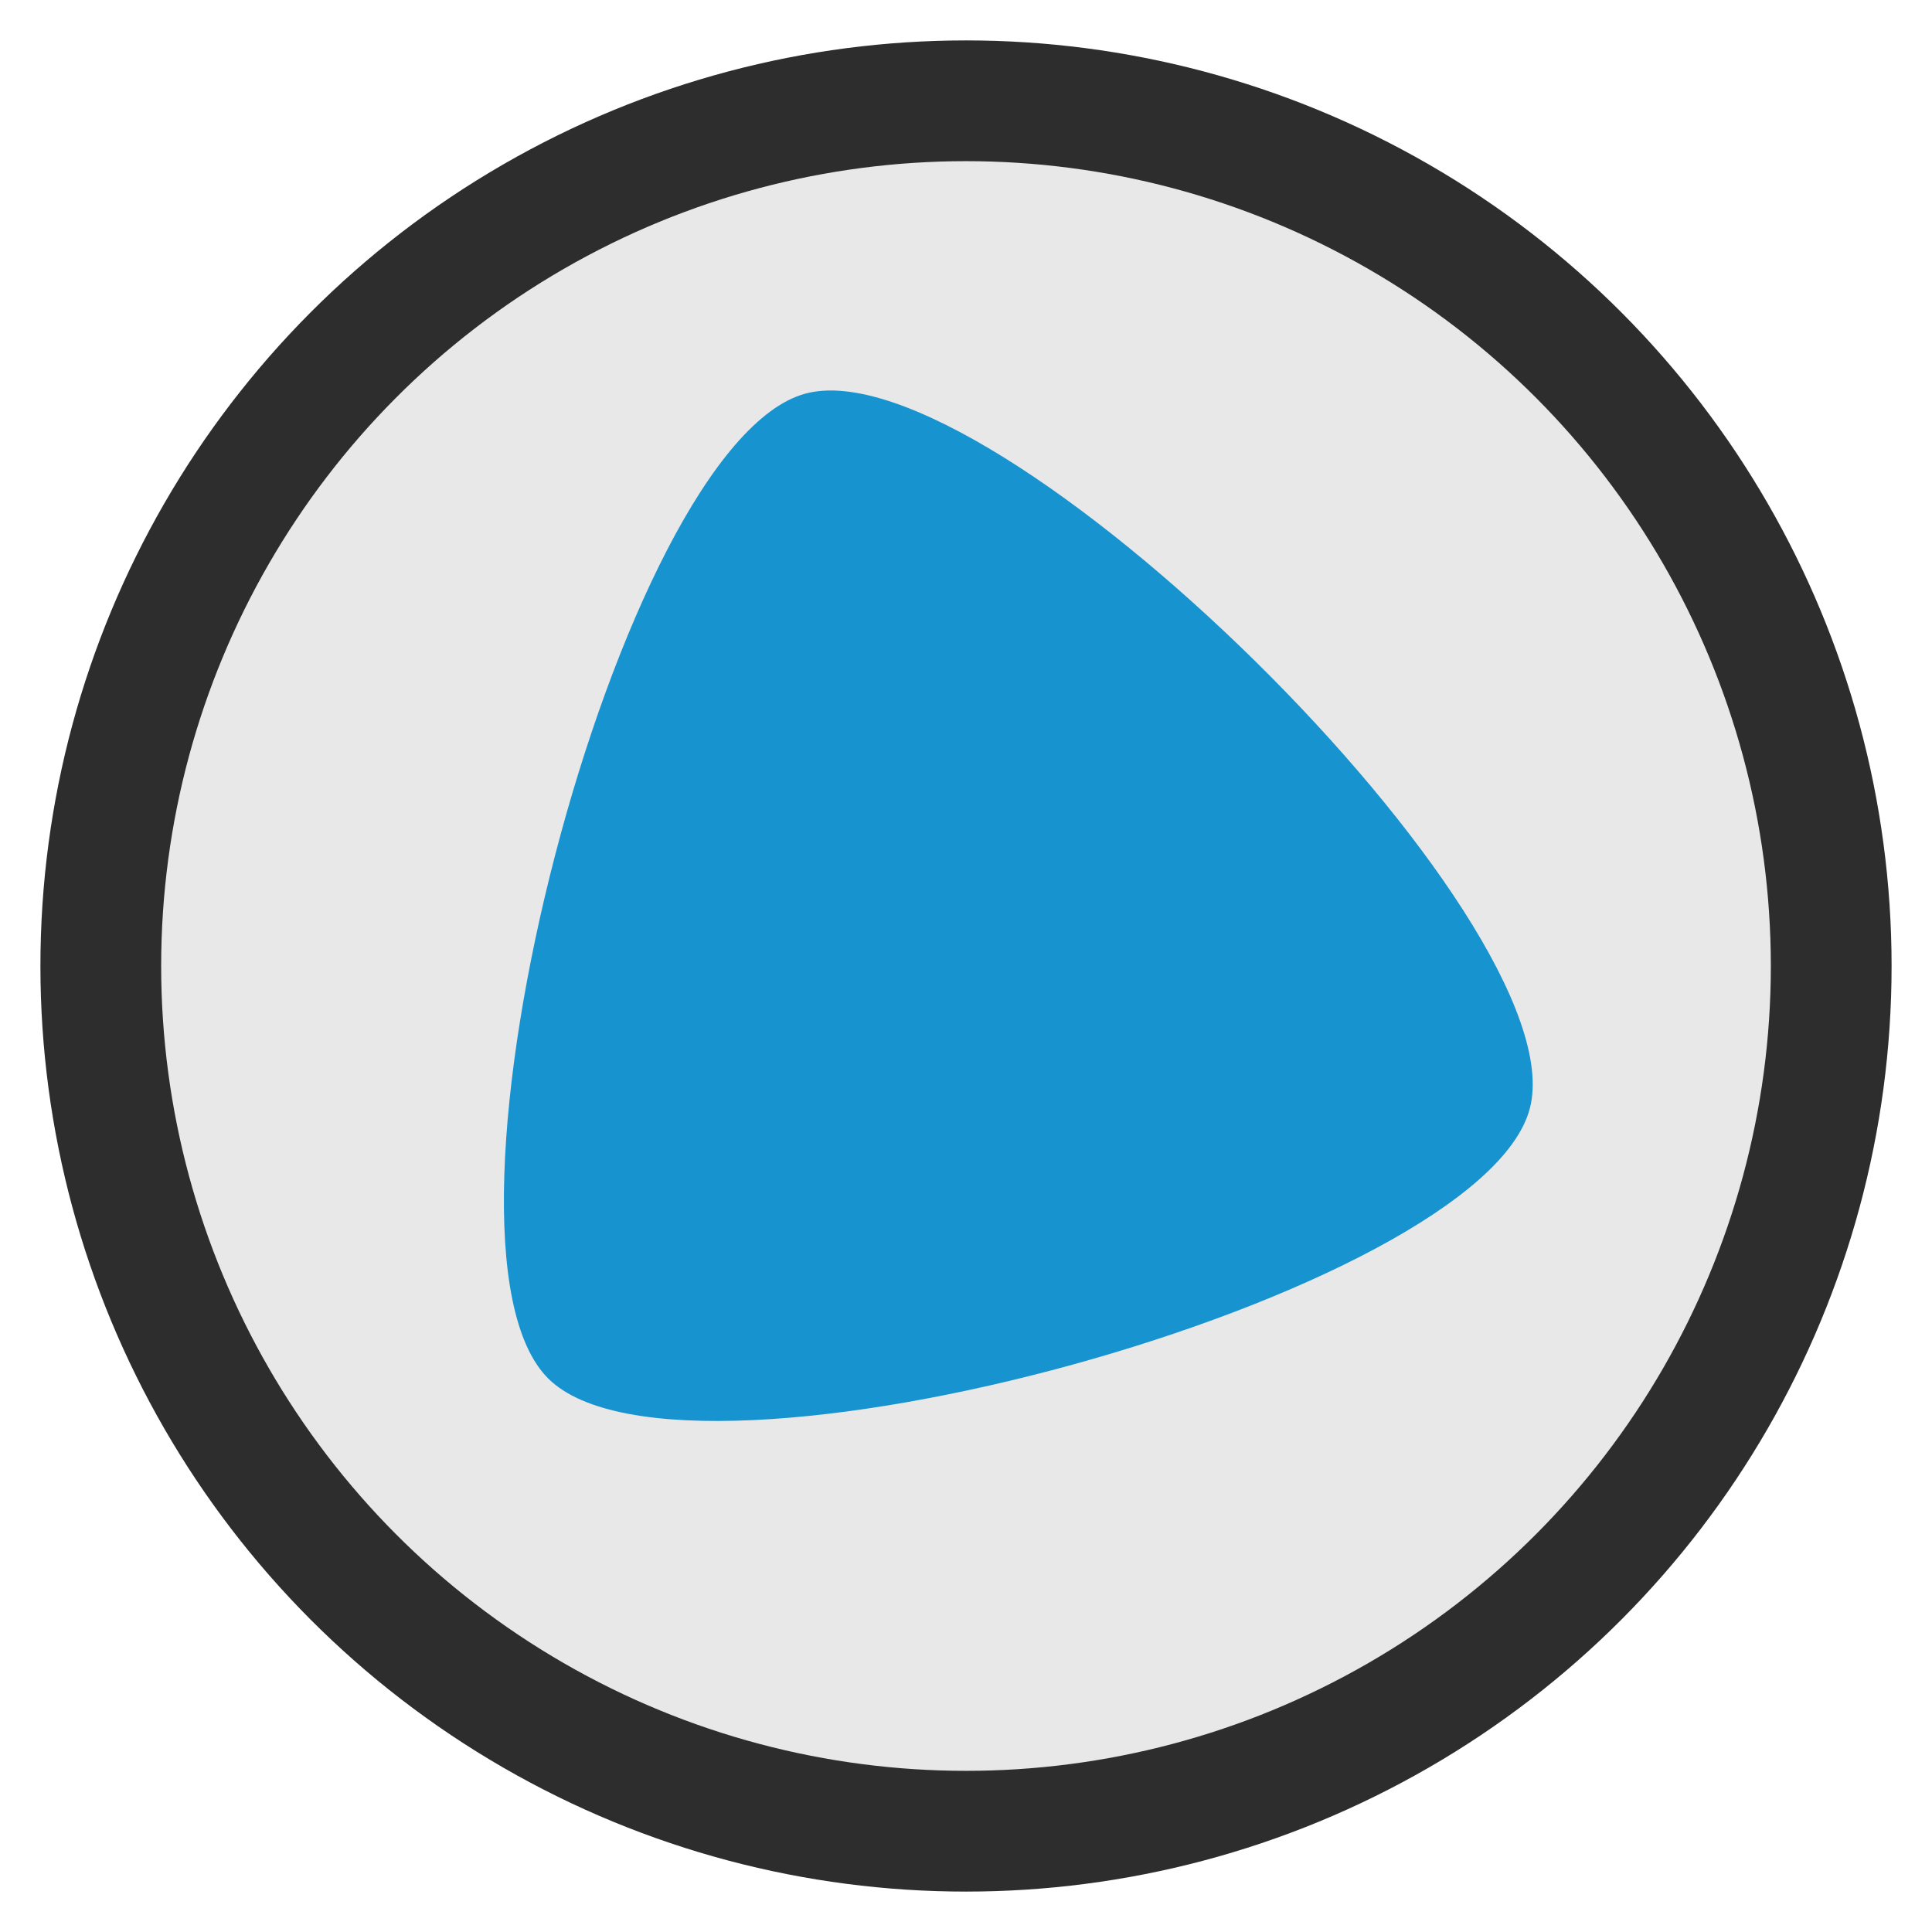 <?xml version="1.0" encoding="UTF-8" standalone="no"?>
<!-- Created with Inkscape (http://www.inkscape.org/) -->

<svg
   xmlns:osb="http://www.openswatchbook.org/uri/2009/osb"
   xmlns:dc="http://purl.org/dc/elements/1.1/"
   xmlns:cc="http://creativecommons.org/ns#"
   xmlns:rdf="http://www.w3.org/1999/02/22-rdf-syntax-ns#"
   xmlns:svg="http://www.w3.org/2000/svg"
   xmlns="http://www.w3.org/2000/svg"
   xmlns:sodipodi="http://sodipodi.sourceforge.net/DTD/sodipodi-0.dtd"
   xmlns:inkscape="http://www.inkscape.org/namespaces/inkscape"
   width="24"
   height="24"
   id="svg2"
   version="1.1"
   inkscape:version="0.91 r13725"
   sodipodi:docname="watch_11.svg"
   inkscape:export-filename="/home/uloco/Dropbox/Mouse Cursor Theme/Numix/watch/cursor/watch2/watch2_1.png"
   inkscape:export-xdpi="90"
   inkscape:export-ydpi="90">
  <defs
     id="defs4">
    <linearGradient
       id="linearGradient5179-1-3"
       osb:paint="solid"
       gradientTransform="matrix(0.215,0,0,0.215,99.566,120.554)">
      <stop
         style="stop-color:#1793d0;stop-opacity:1;"
         offset="0"
         id="stop5181-2-7" />
    </linearGradient>
    <linearGradient
       id="linearGradient5179-1"
       osb:paint="solid"
       gradientTransform="matrix(0.571,0,0,0.571,216.415,11.681)">
      <stop
         style="stop-color:#e8e8e8;stop-opacity:1;"
         offset="0"
         id="stop5181-2" />
    </linearGradient>
    <linearGradient
       id="linearGradient6646"
       osb:paint="solid"
       gradientTransform="translate(284.257,-14.142)">
      <stop
         style="stop-color:#2d2d2d;stop-opacity:1;"
         offset="0"
         id="stop6648" />
    </linearGradient>
    <linearGradient
       id="linearGradient3067"
       osb:paint="solid"
       gradientTransform="translate(284.257,-14.142)">
      <stop
         style="stop-color:#2d2d2d;stop-opacity:1;"
         offset="0"
         id="stop3069" />
    </linearGradient>
    <linearGradient
       id="linearGradient5179-1-3-4"
       osb:paint="solid"
       gradientTransform="translate(641.788,577.671)">
      <stop
         style="stop-color:#d64933;stop-opacity:1;"
         offset="0"
         id="stop5181-2-7-0" />
    </linearGradient>
    <linearGradient
       id="linearGradient3073"
       osb:paint="solid"
       gradientTransform="translate(284.257,-14.142)">
      <stop
         style="stop-color:#2d2d2d;stop-opacity:1;"
         offset="0"
         id="stop3075" />
    </linearGradient>
  </defs>
  <sodipodi:namedview
     id="base"
     pagecolor="#ffffff"
     bordercolor="#666666"
     borderopacity="1.0"
     inkscape:pageopacity="0.0"
     inkscape:pageshadow="2"
     inkscape:zoom="7.5424725"
     inkscape:cx="-30.261892"
     inkscape:cy="4.8596645"
     inkscape:document-units="px"
     inkscape:current-layer="layer7"
     showgrid="false"
     inkscape:window-width="1366"
     inkscape:window-height="704"
     inkscape:window-x="0"
     inkscape:window-y="32"
     inkscape:window-maximized="1"
     inkscape:snap-bbox="true"
     inkscape:object-nodes="false"
     inkscape:snap-smooth-nodes="true"
     showguides="true"
     inkscape:guide-bbox="true"
     inkscape:snap-center="false"
     inkscape:snap-object-midpoints="false"
     inkscape:snap-grids="true"
     inkscape:snap-global="true">
    <inkscape:grid
       type="xygrid"
       id="grid2993"
       empspacing="5"
       visible="true"
       enabled="true"
       snapvisiblegridlinesonly="true"
       dotted="false" />
    <sodipodi:guide
       orientation="1,0"
       position="12,1"
       id="guide3903" />
    <sodipodi:guide
       orientation="0,1"
       position="14.817,12.404"
       id="guide3905" />
  </sodipodi:namedview>
  <g
     inkscape:groupmode="layer"
     id="layer6"
     inkscape:label="Layer"
     style="display:inline" />
  <g
     inkscape:groupmode="layer"
     id="layer7"
     inkscape:label="Layer#1"
     style="display:inline">
    <circle
       r="6.799"
       cy="12"
       cx="12"
       style="display:inline;fill:url(#linearGradient5179-1);stroke:url(#linearGradient5179-1);stroke-width:6.427;stroke-miterlimit:4;stroke-dasharray:none"
       id="path7166" />
    <path
       inkscape:transform-center-y="-0.69238669"
       d="m 12,4.702 c 2.402,0 7.521,8.868 6.321,10.948 C 17.12,17.729 6.88,17.729 5.679,15.649 4.479,13.569 9.598,4.702 12,4.702 Z"
       inkscape:randomized="0"
       inkscape:rounded="0.19"
       inkscape:flatsided="true"
       sodipodi:arg2="-0.52359875"
       sodipodi:arg1="-1.5707963"
       sodipodi:r2="7.2983599"
       sodipodi:r1="7.2983599"
       sodipodi:cy="11.999948"
       sodipodi:cx="11.999997"
       sodipodi:sides="3"
       id="path7168"
       style="color:#000000;display:inline;overflow:visible;visibility:visible;fill:url(#linearGradient5179-1-3);fill-opacity:1;fill-rule:nonzero;stroke:none;stroke-width:1;marker:none;enable-background:accumulate"
       sodipodi:type="star"
       transform="matrix(-0.252,0.968,-0.968,-0.252,26.58,3.337)"
       inkscape:transform-center-x="-0.65220338" />
    <circle
       r="10.748"
       cy="12"
       cx="12"
       id="path7170"
       style="display:inline;fill:none;stroke:#2d2d2d;stroke-width:1.5;stroke-miterlimit:4;stroke-dasharray:none" />
    <circle
       r="2.846"
       cy="-13.581"
       cx="-10.176"
       transform="matrix(-0.99,0.142,-0.142,-0.99,0,0)"
       id="path7172"
       style="display:inline;fill:none;stroke:none" />
  </g>
  <g
     inkscape:groupmode="layer"
     id="layer8"
     inkscape:label="Layer#2"
     style="display:none">
    <g
       id="g7506"
       style="display:inline"
       transform="matrix(0.985,0.174,-0.174,0.985,2.266,-1.901)">
      <path
         sodipodi:type="arc"
         style="fill:url(#linearGradient5179-1);stroke:url(#linearGradient5179-1);stroke-width:8.508;stroke-miterlimit:4;stroke-dasharray:none;display:inline"
         id="path7508"
         sodipodi:cx="16"
         sodipodi:cy="13"
         sodipodi:rx="9"
         sodipodi:ry="9"
         d="m 25,13 a 9,9 0 0 1 -9,9 9,9 0 0 1 -9,-9 9,9 0 0 1 9,-9 9,9 0 0 1 9,9 z"
         transform="matrix(0.755,0,0,0.755,-0.087,2.18)" />
      <path
         transform="matrix(0.561,0,0,0.561,-4.842,5.263)"
         inkscape:transform-center-y="-0.98521639"
         d="m 30,-1 c 4.278,1.1e-7 13.397,15.795 11.258,19.5 -2.139,3.705 -20.378,3.705 -22.517,0 C 16.603,14.795 25.722,-1 30,-1 Z"
         inkscape:randomized="0"
         inkscape:rounded="0.19"
         inkscape:flatsided="true"
         sodipodi:arg2="-0.52359875"
         sodipodi:arg1="-1.5707963"
         sodipodi:r2="13"
         sodipodi:r1="13"
         sodipodi:cy="12"
         sodipodi:cx="30"
         sodipodi:sides="3"
         id="path7510"
         style="color:#000000;fill:url(#linearGradient5179-1-3);fill-opacity:1;fill-rule:nonzero;stroke:none;stroke-width:1;marker:none;visibility:visible;display:inline;overflow:visible;enable-background:accumulate"
         sodipodi:type="star" />
      <path
         transform="matrix(1.194,0,0,1.194,-7.108,-3.525)"
         d="m 25,13 a 9,9 0 0 1 -9,9 9,9 0 0 1 -9,-9 9,9 0 0 1 9,-9 9,9 0 0 1 9,9 z"
         sodipodi:ry="9"
         sodipodi:rx="9"
         sodipodi:cy="13"
         sodipodi:cx="16"
         id="path7512"
         style="fill:none;stroke:#2d2d2d;stroke-width:1.256;stroke-miterlimit:4;stroke-dasharray:none;display:inline"
         sodipodi:type="arc" />
      <path
         transform="matrix(-0.094,0.013,-0.013,-0.094,37.522,-0.475)"
         d="m 315,-92 a 30,30 0 0 1 -30,30 30,30 0 0 1 -30,-30 30,30 0 0 1 30,-30 30,30 0 0 1 30,30 z"
         sodipodi:ry="30"
         sodipodi:rx="30"
         sodipodi:cy="-92"
         sodipodi:cx="285"
         id="path7514"
         style="fill:none;stroke:none;display:inline"
         sodipodi:type="arc" />
    </g>
  </g>
  <g
     inkscape:groupmode="layer"
     id="layer9"
     inkscape:label="Layer#3"
     style="display:none">
    <g
       transform="matrix(0.94,0.342,-0.342,0.94,4.828,-3.381)"
       style="display:inline"
       id="g7531">
      <path
         transform="matrix(0.755,0,0,0.755,-0.087,2.18)"
         d="m 25,13 a 9,9 0 0 1 -9,9 9,9 0 0 1 -9,-9 9,9 0 0 1 9,-9 9,9 0 0 1 9,9 z"
         sodipodi:ry="9"
         sodipodi:rx="9"
         sodipodi:cy="13"
         sodipodi:cx="16"
         id="path7533"
         style="fill:url(#linearGradient5179-1);stroke:url(#linearGradient5179-1);stroke-width:8.508;stroke-miterlimit:4;stroke-dasharray:none;display:inline"
         sodipodi:type="arc" />
      <path
         sodipodi:type="star"
         style="color:#000000;fill:url(#linearGradient5179-1-3);fill-opacity:1;fill-rule:nonzero;stroke:none;stroke-width:1;marker:none;visibility:visible;display:inline;overflow:visible;enable-background:accumulate"
         id="path7535"
         sodipodi:sides="3"
         sodipodi:cx="30"
         sodipodi:cy="12"
         sodipodi:r1="13"
         sodipodi:r2="13"
         sodipodi:arg1="-1.5707963"
         sodipodi:arg2="-0.52359875"
         inkscape:flatsided="true"
         inkscape:rounded="0.19"
         inkscape:randomized="0"
         d="m 30,-1 c 4.278,1.1e-7 13.397,15.795 11.258,19.5 -2.139,3.705 -20.378,3.705 -22.517,0 C 16.603,14.795 25.722,-1 30,-1 Z"
         inkscape:transform-center-y="-0.98521639"
         transform="matrix(0.561,0,0,0.561,-4.842,5.263)" />
      <path
         sodipodi:type="arc"
         style="fill:none;stroke:#2d2d2d;stroke-width:1.256;stroke-miterlimit:4;stroke-dasharray:none;display:inline"
         id="path7537"
         sodipodi:cx="16"
         sodipodi:cy="13"
         sodipodi:rx="9"
         sodipodi:ry="9"
         d="m 25,13 a 9,9 0 0 1 -9,9 9,9 0 0 1 -9,-9 9,9 0 0 1 9,-9 9,9 0 0 1 9,9 z"
         transform="matrix(1.194,0,0,1.194,-7.108,-3.525)" />
      <path
         sodipodi:type="arc"
         style="fill:none;stroke:none;display:inline"
         id="path7539"
         sodipodi:cx="285"
         sodipodi:cy="-92"
         sodipodi:rx="30"
         sodipodi:ry="30"
         d="m 315,-92 a 30,30 0 0 1 -30,30 30,30 0 0 1 -30,-30 30,30 0 0 1 30,-30 30,30 0 0 1 30,30 z"
         transform="matrix(-0.094,0.013,-0.013,-0.094,37.522,-0.475)" />
    </g>
  </g>
  <g
     inkscape:groupmode="layer"
     id="layer10"
     inkscape:label="Layer#4"
     style="display:none">
    <g
       id="g7546"
       style="display:inline"
       transform="matrix(0.866,0.5,-0.5,0.866,7.608,-4.392)">
      <path
         sodipodi:type="arc"
         style="fill:url(#linearGradient5179-1);stroke:url(#linearGradient5179-1);stroke-width:8.508;stroke-miterlimit:4;stroke-dasharray:none;display:inline"
         id="path7548"
         sodipodi:cx="16"
         sodipodi:cy="13"
         sodipodi:rx="9"
         sodipodi:ry="9"
         d="m 25,13 a 9,9 0 0 1 -9,9 9,9 0 0 1 -9,-9 9,9 0 0 1 9,-9 9,9 0 0 1 9,9 z"
         transform="matrix(0.755,0,0,0.755,-0.087,2.18)" />
      <path
         transform="matrix(0.561,0,0,0.561,-4.842,5.263)"
         inkscape:transform-center-y="-0.98521639"
         d="m 30,-1 c 4.278,1.1e-7 13.397,15.795 11.258,19.5 -2.139,3.705 -20.378,3.705 -22.517,0 C 16.603,14.795 25.722,-1 30,-1 Z"
         inkscape:randomized="0"
         inkscape:rounded="0.19"
         inkscape:flatsided="true"
         sodipodi:arg2="-0.52359875"
         sodipodi:arg1="-1.5707963"
         sodipodi:r2="13"
         sodipodi:r1="13"
         sodipodi:cy="12"
         sodipodi:cx="30"
         sodipodi:sides="3"
         id="path7550"
         style="color:#000000;fill:url(#linearGradient5179-1-3);fill-opacity:1;fill-rule:nonzero;stroke:none;stroke-width:1;marker:none;visibility:visible;display:inline;overflow:visible;enable-background:accumulate"
         sodipodi:type="star" />
      <path
         transform="matrix(1.194,0,0,1.194,-7.108,-3.525)"
         d="m 25,13 a 9,9 0 0 1 -9,9 9,9 0 0 1 -9,-9 9,9 0 0 1 9,-9 9,9 0 0 1 9,9 z"
         sodipodi:ry="9"
         sodipodi:rx="9"
         sodipodi:cy="13"
         sodipodi:cx="16"
         id="path7552"
         style="fill:none;stroke:#2d2d2d;stroke-width:1.256;stroke-miterlimit:4;stroke-dasharray:none;display:inline"
         sodipodi:type="arc" />
      <path
         transform="matrix(-0.094,0.013,-0.013,-0.094,37.522,-0.475)"
         d="m 315,-92 a 30,30 0 0 1 -30,30 30,30 0 0 1 -30,-30 30,30 0 0 1 30,-30 30,30 0 0 1 30,30 z"
         sodipodi:ry="30"
         sodipodi:rx="30"
         sodipodi:cy="-92"
         sodipodi:cx="285"
         id="path7554"
         style="fill:none;stroke:none;display:inline"
         sodipodi:type="arc" />
    </g>
  </g>
  <g
     inkscape:groupmode="layer"
     id="layer11"
     inkscape:label="Layer#5"
     style="display:none">
    <g
       transform="matrix(0.766,0.643,-0.643,0.766,10.521,-4.906)"
       style="display:inline"
       id="g7561">
      <path
         transform="matrix(0.755,0,0,0.755,-0.087,2.18)"
         d="m 25,13 a 9,9 0 0 1 -9,9 9,9 0 0 1 -9,-9 9,9 0 0 1 9,-9 9,9 0 0 1 9,9 z"
         sodipodi:ry="9"
         sodipodi:rx="9"
         sodipodi:cy="13"
         sodipodi:cx="16"
         id="path7563"
         style="fill:url(#linearGradient5179-1);stroke:url(#linearGradient5179-1);stroke-width:8.508;stroke-miterlimit:4;stroke-dasharray:none;display:inline"
         sodipodi:type="arc" />
      <path
         sodipodi:type="star"
         style="color:#000000;fill:url(#linearGradient5179-1-3);fill-opacity:1;fill-rule:nonzero;stroke:none;stroke-width:1;marker:none;visibility:visible;display:inline;overflow:visible;enable-background:accumulate"
         id="path7565"
         sodipodi:sides="3"
         sodipodi:cx="30"
         sodipodi:cy="12"
         sodipodi:r1="13"
         sodipodi:r2="13"
         sodipodi:arg1="-1.5707963"
         sodipodi:arg2="-0.52359875"
         inkscape:flatsided="true"
         inkscape:rounded="0.19"
         inkscape:randomized="0"
         d="m 30,-1 c 4.278,1.1e-7 13.397,15.795 11.258,19.5 -2.139,3.705 -20.378,3.705 -22.517,0 C 16.603,14.795 25.722,-1 30,-1 Z"
         inkscape:transform-center-y="-0.98521639"
         transform="matrix(0.561,0,0,0.561,-4.842,5.263)" />
      <path
         sodipodi:type="arc"
         style="fill:none;stroke:#2d2d2d;stroke-width:1.256;stroke-miterlimit:4;stroke-dasharray:none;display:inline"
         id="path7567"
         sodipodi:cx="16"
         sodipodi:cy="13"
         sodipodi:rx="9"
         sodipodi:ry="9"
         d="m 25,13 a 9,9 0 0 1 -9,9 9,9 0 0 1 -9,-9 9,9 0 0 1 9,-9 9,9 0 0 1 9,9 z"
         transform="matrix(1.194,0,0,1.194,-7.108,-3.525)" />
      <path
         sodipodi:type="arc"
         style="fill:none;stroke:none;display:inline"
         id="path7569"
         sodipodi:cx="285"
         sodipodi:cy="-92"
         sodipodi:rx="30"
         sodipodi:ry="30"
         d="m 315,-92 a 30,30 0 0 1 -30,30 30,30 0 0 1 -30,-30 30,30 0 0 1 30,-30 30,30 0 0 1 30,30 z"
         transform="matrix(-0.094,0.013,-0.013,-0.094,37.522,-0.475)" />
    </g>
  </g>
  <g
     inkscape:groupmode="layer"
     id="layer12"
     inkscape:label="Layer#6"
     style="display:none">
    <g
       id="g7576"
       style="display:inline"
       transform="matrix(0.643,0.766,-0.766,0.643,13.479,-4.906)">
      <path
         sodipodi:type="arc"
         style="fill:url(#linearGradient5179-1);stroke:url(#linearGradient5179-1);stroke-width:8.508;stroke-miterlimit:4;stroke-dasharray:none;display:inline"
         id="path7578"
         sodipodi:cx="16"
         sodipodi:cy="13"
         sodipodi:rx="9"
         sodipodi:ry="9"
         d="m 25,13 a 9,9 0 0 1 -9,9 9,9 0 0 1 -9,-9 9,9 0 0 1 9,-9 9,9 0 0 1 9,9 z"
         transform="matrix(0.755,0,0,0.755,-0.087,2.18)" />
      <path
         transform="matrix(0.561,0,0,0.561,-4.842,5.263)"
         inkscape:transform-center-y="-0.98521639"
         d="m 30,-1 c 4.278,1.1e-7 13.397,15.795 11.258,19.5 -2.139,3.705 -20.378,3.705 -22.517,0 C 16.603,14.795 25.722,-1 30,-1 Z"
         inkscape:randomized="0"
         inkscape:rounded="0.19"
         inkscape:flatsided="true"
         sodipodi:arg2="-0.52359875"
         sodipodi:arg1="-1.5707963"
         sodipodi:r2="13"
         sodipodi:r1="13"
         sodipodi:cy="12"
         sodipodi:cx="30"
         sodipodi:sides="3"
         id="path7580"
         style="color:#000000;fill:url(#linearGradient5179-1-3);fill-opacity:1;fill-rule:nonzero;stroke:none;stroke-width:1;marker:none;visibility:visible;display:inline;overflow:visible;enable-background:accumulate"
         sodipodi:type="star" />
      <path
         transform="matrix(1.194,0,0,1.194,-7.108,-3.525)"
         d="m 25,13 a 9,9 0 0 1 -9,9 9,9 0 0 1 -9,-9 9,9 0 0 1 9,-9 9,9 0 0 1 9,9 z"
         sodipodi:ry="9"
         sodipodi:rx="9"
         sodipodi:cy="13"
         sodipodi:cx="16"
         id="path7582"
         style="fill:none;stroke:#2d2d2d;stroke-width:1.256;stroke-miterlimit:4;stroke-dasharray:none;display:inline"
         sodipodi:type="arc" />
      <path
         transform="matrix(-0.094,0.013,-0.013,-0.094,37.522,-0.475)"
         d="m 315,-92 a 30,30 0 0 1 -30,30 30,30 0 0 1 -30,-30 30,30 0 0 1 30,-30 30,30 0 0 1 30,30 z"
         sodipodi:ry="30"
         sodipodi:rx="30"
         sodipodi:cy="-92"
         sodipodi:cx="285"
         id="path7584"
         style="fill:none;stroke:none;display:inline"
         sodipodi:type="arc" />
    </g>
  </g>
  <g
     inkscape:groupmode="layer"
     id="layer13"
     inkscape:label="Layer#7"
     style="display:none">
    <g
       transform="matrix(0.5,0.866,-0.866,0.5,16.392,-4.392)"
       style="display:inline"
       id="g7591">
      <path
         transform="matrix(0.755,0,0,0.755,-0.087,2.18)"
         d="m 25,13 a 9,9 0 0 1 -9,9 9,9 0 0 1 -9,-9 9,9 0 0 1 9,-9 9,9 0 0 1 9,9 z"
         sodipodi:ry="9"
         sodipodi:rx="9"
         sodipodi:cy="13"
         sodipodi:cx="16"
         id="path7593"
         style="fill:url(#linearGradient5179-1);stroke:url(#linearGradient5179-1);stroke-width:8.508;stroke-miterlimit:4;stroke-dasharray:none;display:inline"
         sodipodi:type="arc" />
      <path
         sodipodi:type="star"
         style="color:#000000;fill:url(#linearGradient5179-1-3);fill-opacity:1;fill-rule:nonzero;stroke:none;stroke-width:1;marker:none;visibility:visible;display:inline;overflow:visible;enable-background:accumulate"
         id="path7595"
         sodipodi:sides="3"
         sodipodi:cx="30"
         sodipodi:cy="12"
         sodipodi:r1="13"
         sodipodi:r2="13"
         sodipodi:arg1="-1.5707963"
         sodipodi:arg2="-0.52359875"
         inkscape:flatsided="true"
         inkscape:rounded="0.19"
         inkscape:randomized="0"
         d="m 30,-1 c 4.278,1.1e-7 13.397,15.795 11.258,19.5 -2.139,3.705 -20.378,3.705 -22.517,0 C 16.603,14.795 25.722,-1 30,-1 Z"
         inkscape:transform-center-y="-0.98521639"
         transform="matrix(0.561,0,0,0.561,-4.842,5.263)" />
      <path
         sodipodi:type="arc"
         style="fill:none;stroke:#2d2d2d;stroke-width:1.256;stroke-miterlimit:4;stroke-dasharray:none;display:inline"
         id="path7597"
         sodipodi:cx="16"
         sodipodi:cy="13"
         sodipodi:rx="9"
         sodipodi:ry="9"
         d="m 25,13 a 9,9 0 0 1 -9,9 9,9 0 0 1 -9,-9 9,9 0 0 1 9,-9 9,9 0 0 1 9,9 z"
         transform="matrix(1.194,0,0,1.194,-7.108,-3.525)" />
      <path
         sodipodi:type="arc"
         style="fill:none;stroke:none;display:inline"
         id="path7599"
         sodipodi:cx="285"
         sodipodi:cy="-92"
         sodipodi:rx="30"
         sodipodi:ry="30"
         d="m 315,-92 a 30,30 0 0 1 -30,30 30,30 0 0 1 -30,-30 30,30 0 0 1 30,-30 30,30 0 0 1 30,30 z"
         transform="matrix(-0.094,0.013,-0.013,-0.094,37.522,-0.475)" />
    </g>
  </g>
  <g
     inkscape:groupmode="layer"
     id="layer14"
     inkscape:label="Layer#8"
     style="display:none">
    <g
       id="g7606"
       style="display:inline"
       transform="matrix(0.342,0.94,-0.94,0.342,19.172,-3.381)">
      <path
         sodipodi:type="arc"
         style="fill:url(#linearGradient5179-1);stroke:url(#linearGradient5179-1);stroke-width:8.508;stroke-miterlimit:4;stroke-dasharray:none;display:inline"
         id="path7608"
         sodipodi:cx="16"
         sodipodi:cy="13"
         sodipodi:rx="9"
         sodipodi:ry="9"
         d="m 25,13 a 9,9 0 0 1 -9,9 9,9 0 0 1 -9,-9 9,9 0 0 1 9,-9 9,9 0 0 1 9,9 z"
         transform="matrix(0.755,0,0,0.755,-0.087,2.18)" />
      <path
         transform="matrix(0.561,0,0,0.561,-4.842,5.263)"
         inkscape:transform-center-y="-0.98521639"
         d="m 30,-1 c 4.278,1.1e-7 13.397,15.795 11.258,19.5 -2.139,3.705 -20.378,3.705 -22.517,0 C 16.603,14.795 25.722,-1 30,-1 Z"
         inkscape:randomized="0"
         inkscape:rounded="0.19"
         inkscape:flatsided="true"
         sodipodi:arg2="-0.52359875"
         sodipodi:arg1="-1.5707963"
         sodipodi:r2="13"
         sodipodi:r1="13"
         sodipodi:cy="12"
         sodipodi:cx="30"
         sodipodi:sides="3"
         id="path7610"
         style="color:#000000;fill:url(#linearGradient5179-1-3);fill-opacity:1;fill-rule:nonzero;stroke:none;stroke-width:1;marker:none;visibility:visible;display:inline;overflow:visible;enable-background:accumulate"
         sodipodi:type="star" />
      <path
         transform="matrix(1.194,0,0,1.194,-7.108,-3.525)"
         d="m 25,13 a 9,9 0 0 1 -9,9 9,9 0 0 1 -9,-9 9,9 0 0 1 9,-9 9,9 0 0 1 9,9 z"
         sodipodi:ry="9"
         sodipodi:rx="9"
         sodipodi:cy="13"
         sodipodi:cx="16"
         id="path7612"
         style="fill:none;stroke:#2d2d2d;stroke-width:1.256;stroke-miterlimit:4;stroke-dasharray:none;display:inline"
         sodipodi:type="arc" />
      <path
         transform="matrix(-0.094,0.013,-0.013,-0.094,37.522,-0.475)"
         d="m 315,-92 a 30,30 0 0 1 -30,30 30,30 0 0 1 -30,-30 30,30 0 0 1 30,-30 30,30 0 0 1 30,30 z"
         sodipodi:ry="30"
         sodipodi:rx="30"
         sodipodi:cy="-92"
         sodipodi:cx="285"
         id="path7614"
         style="fill:none;stroke:none;display:inline"
         sodipodi:type="arc" />
    </g>
  </g>
  <g
     inkscape:groupmode="layer"
     id="layer15"
     inkscape:label="Layer#9"
     style="display:none">
    <g
       transform="matrix(0.174,0.985,-0.985,0.174,21.734,-1.901)"
       style="display:inline"
       id="g7621">
      <path
         transform="matrix(0.755,0,0,0.755,-0.087,2.18)"
         d="m 25,13 a 9,9 0 0 1 -9,9 9,9 0 0 1 -9,-9 9,9 0 0 1 9,-9 9,9 0 0 1 9,9 z"
         sodipodi:ry="9"
         sodipodi:rx="9"
         sodipodi:cy="13"
         sodipodi:cx="16"
         id="path7623"
         style="fill:url(#linearGradient5179-1);stroke:url(#linearGradient5179-1);stroke-width:8.508;stroke-miterlimit:4;stroke-dasharray:none;display:inline"
         sodipodi:type="arc" />
      <path
         sodipodi:type="star"
         style="color:#000000;fill:url(#linearGradient5179-1-3);fill-opacity:1;fill-rule:nonzero;stroke:none;stroke-width:1;marker:none;visibility:visible;display:inline;overflow:visible;enable-background:accumulate"
         id="path7625"
         sodipodi:sides="3"
         sodipodi:cx="30"
         sodipodi:cy="12"
         sodipodi:r1="13"
         sodipodi:r2="13"
         sodipodi:arg1="-1.5707963"
         sodipodi:arg2="-0.52359875"
         inkscape:flatsided="true"
         inkscape:rounded="0.19"
         inkscape:randomized="0"
         d="m 30,-1 c 4.278,1.1e-7 13.397,15.795 11.258,19.5 -2.139,3.705 -20.378,3.705 -22.517,0 C 16.603,14.795 25.722,-1 30,-1 Z"
         inkscape:transform-center-y="-0.98521639"
         transform="matrix(0.561,0,0,0.561,-4.842,5.263)" />
      <path
         sodipodi:type="arc"
         style="fill:none;stroke:#2d2d2d;stroke-width:1.256;stroke-miterlimit:4;stroke-dasharray:none;display:inline"
         id="path7627"
         sodipodi:cx="16"
         sodipodi:cy="13"
         sodipodi:rx="9"
         sodipodi:ry="9"
         d="m 25,13 a 9,9 0 0 1 -9,9 9,9 0 0 1 -9,-9 9,9 0 0 1 9,-9 9,9 0 0 1 9,9 z"
         transform="matrix(1.194,0,0,1.194,-7.108,-3.525)" />
      <path
         sodipodi:type="arc"
         style="fill:none;stroke:none;display:inline"
         id="path7629"
         sodipodi:cx="285"
         sodipodi:cy="-92"
         sodipodi:rx="30"
         sodipodi:ry="30"
         d="m 315,-92 a 30,30 0 0 1 -30,30 30,30 0 0 1 -30,-30 30,30 0 0 1 30,-30 30,30 0 0 1 30,30 z"
         transform="matrix(-0.094,0.013,-0.013,-0.094,37.522,-0.475)" />
    </g>
  </g>
  <g
     inkscape:groupmode="layer"
     id="layer16"
     inkscape:label="Layer#10"
     style="display:none">
    <g
       id="g7636"
       style="display:inline"
       transform="matrix(-1.8611947e-8,1,-1,-1.8611947e-8,24,4.7934548e-6)">
      <path
         sodipodi:type="arc"
         style="fill:url(#linearGradient5179-1);stroke:url(#linearGradient5179-1);stroke-width:8.508;stroke-miterlimit:4;stroke-dasharray:none;display:inline"
         id="path7638"
         sodipodi:cx="16"
         sodipodi:cy="13"
         sodipodi:rx="9"
         sodipodi:ry="9"
         d="m 25,13 a 9,9 0 0 1 -9,9 9,9 0 0 1 -9,-9 9,9 0 0 1 9,-9 9,9 0 0 1 9,9 z"
         transform="matrix(0.755,0,0,0.755,-0.087,2.18)" />
      <path
         transform="matrix(0.561,0,0,0.561,-4.842,5.263)"
         inkscape:transform-center-y="-0.98521639"
         d="m 30,-1 c 4.278,1.1e-7 13.397,15.795 11.258,19.5 -2.139,3.705 -20.378,3.705 -22.517,0 C 16.603,14.795 25.722,-1 30,-1 Z"
         inkscape:randomized="0"
         inkscape:rounded="0.19"
         inkscape:flatsided="true"
         sodipodi:arg2="-0.52359875"
         sodipodi:arg1="-1.5707963"
         sodipodi:r2="13"
         sodipodi:r1="13"
         sodipodi:cy="12"
         sodipodi:cx="30"
         sodipodi:sides="3"
         id="path7640"
         style="color:#000000;fill:url(#linearGradient5179-1-3);fill-opacity:1;fill-rule:nonzero;stroke:none;stroke-width:1;marker:none;visibility:visible;display:inline;overflow:visible;enable-background:accumulate"
         sodipodi:type="star" />
      <path
         transform="matrix(1.194,0,0,1.194,-7.108,-3.525)"
         d="m 25,13 a 9,9 0 0 1 -9,9 9,9 0 0 1 -9,-9 9,9 0 0 1 9,-9 9,9 0 0 1 9,9 z"
         sodipodi:ry="9"
         sodipodi:rx="9"
         sodipodi:cy="13"
         sodipodi:cx="16"
         id="path7642"
         style="fill:none;stroke:#2d2d2d;stroke-width:1.256;stroke-miterlimit:4;stroke-dasharray:none;display:inline"
         sodipodi:type="arc" />
      <path
         transform="matrix(-0.094,0.013,-0.013,-0.094,37.522,-0.475)"
         d="m 315,-92 a 30,30 0 0 1 -30,30 30,30 0 0 1 -30,-30 30,30 0 0 1 30,-30 30,30 0 0 1 30,30 z"
         sodipodi:ry="30"
         sodipodi:rx="30"
         sodipodi:cy="-92"
         sodipodi:cx="285"
         id="path7644"
         style="fill:none;stroke:none;display:inline"
         sodipodi:type="arc" />
    </g>
  </g>
  <g
     inkscape:groupmode="layer"
     id="layer17"
     inkscape:label="Layer#11"
     style="display:none">
    <g
       transform="matrix(-0.174,0.985,-0.985,-0.174,25.901,2.266)"
       style="display:inline"
       id="g7651">
      <path
         transform="matrix(0.755,0,0,0.755,-0.087,2.18)"
         d="m 25,13 a 9,9 0 0 1 -9,9 9,9 0 0 1 -9,-9 9,9 0 0 1 9,-9 9,9 0 0 1 9,9 z"
         sodipodi:ry="9"
         sodipodi:rx="9"
         sodipodi:cy="13"
         sodipodi:cx="16"
         id="path7653"
         style="fill:url(#linearGradient5179-1);stroke:url(#linearGradient5179-1);stroke-width:8.508;stroke-miterlimit:4;stroke-dasharray:none;display:inline"
         sodipodi:type="arc" />
      <path
         sodipodi:type="star"
         style="color:#000000;fill:url(#linearGradient5179-1-3);fill-opacity:1;fill-rule:nonzero;stroke:none;stroke-width:1;marker:none;visibility:visible;display:inline;overflow:visible;enable-background:accumulate"
         id="path7655"
         sodipodi:sides="3"
         sodipodi:cx="30"
         sodipodi:cy="12"
         sodipodi:r1="13"
         sodipodi:r2="13"
         sodipodi:arg1="-1.5707963"
         sodipodi:arg2="-0.52359875"
         inkscape:flatsided="true"
         inkscape:rounded="0.19"
         inkscape:randomized="0"
         d="m 30,-1 c 4.278,1.1e-7 13.397,15.795 11.258,19.5 -2.139,3.705 -20.378,3.705 -22.517,0 C 16.603,14.795 25.722,-1 30,-1 Z"
         inkscape:transform-center-y="-0.98521639"
         transform="matrix(0.561,0,0,0.561,-4.842,5.263)" />
      <path
         sodipodi:type="arc"
         style="fill:none;stroke:#2d2d2d;stroke-width:1.256;stroke-miterlimit:4;stroke-dasharray:none;display:inline"
         id="path7657"
         sodipodi:cx="16"
         sodipodi:cy="13"
         sodipodi:rx="9"
         sodipodi:ry="9"
         d="m 25,13 a 9,9 0 0 1 -9,9 9,9 0 0 1 -9,-9 9,9 0 0 1 9,-9 9,9 0 0 1 9,9 z"
         transform="matrix(1.194,0,0,1.194,-7.108,-3.525)" />
      <path
         sodipodi:type="arc"
         style="fill:none;stroke:none;display:inline"
         id="path7659"
         sodipodi:cx="285"
         sodipodi:cy="-92"
         sodipodi:rx="30"
         sodipodi:ry="30"
         d="m 315,-92 a 30,30 0 0 1 -30,30 30,30 0 0 1 -30,-30 30,30 0 0 1 30,-30 30,30 0 0 1 30,30 z"
         transform="matrix(-0.094,0.013,-0.013,-0.094,37.522,-0.475)" />
    </g>
  </g>
  <g
     inkscape:groupmode="layer"
     id="layer18"
     inkscape:label="Layer#12"
     style="display:none">
    <g
       id="g7667"
       style="display:inline"
       transform="matrix(-0.342,0.94,-0.94,-0.342,27.381,4.828)">
      <path
         sodipodi:type="arc"
         style="fill:url(#linearGradient5179-1);stroke:url(#linearGradient5179-1);stroke-width:8.508;stroke-miterlimit:4;stroke-dasharray:none;display:inline"
         id="path7669"
         sodipodi:cx="16"
         sodipodi:cy="13"
         sodipodi:rx="9"
         sodipodi:ry="9"
         d="m 25,13 a 9,9 0 0 1 -9,9 9,9 0 0 1 -9,-9 9,9 0 0 1 9,-9 9,9 0 0 1 9,9 z"
         transform="matrix(0.755,0,0,0.755,-0.087,2.18)" />
      <path
         transform="matrix(0.561,0,0,0.561,-4.842,5.263)"
         inkscape:transform-center-y="-0.98521639"
         d="m 30,-1 c 4.278,1.1e-7 13.397,15.795 11.258,19.5 -2.139,3.705 -20.378,3.705 -22.517,0 C 16.603,14.795 25.722,-1 30,-1 Z"
         inkscape:randomized="0"
         inkscape:rounded="0.19"
         inkscape:flatsided="true"
         sodipodi:arg2="-0.52359875"
         sodipodi:arg1="-1.5707963"
         sodipodi:r2="13"
         sodipodi:r1="13"
         sodipodi:cy="12"
         sodipodi:cx="30"
         sodipodi:sides="3"
         id="path7671"
         style="color:#000000;fill:url(#linearGradient5179-1-3);fill-opacity:1;fill-rule:nonzero;stroke:none;stroke-width:1;marker:none;visibility:visible;display:inline;overflow:visible;enable-background:accumulate"
         sodipodi:type="star" />
      <path
         transform="matrix(1.194,0,0,1.194,-7.108,-3.525)"
         d="m 25,13 a 9,9 0 0 1 -9,9 9,9 0 0 1 -9,-9 9,9 0 0 1 9,-9 9,9 0 0 1 9,9 z"
         sodipodi:ry="9"
         sodipodi:rx="9"
         sodipodi:cy="13"
         sodipodi:cx="16"
         id="path7673"
         style="fill:none;stroke:#2d2d2d;stroke-width:1.256;stroke-miterlimit:4;stroke-dasharray:none;display:inline"
         sodipodi:type="arc" />
      <path
         transform="matrix(-0.094,0.013,-0.013,-0.094,37.522,-0.475)"
         d="m 315,-92 a 30,30 0 0 1 -30,30 30,30 0 0 1 -30,-30 30,30 0 0 1 30,-30 30,30 0 0 1 30,30 z"
         sodipodi:ry="30"
         sodipodi:rx="30"
         sodipodi:cy="-92"
         sodipodi:cx="285"
         id="path7675"
         style="fill:none;stroke:none;display:inline"
         sodipodi:type="arc" />
    </g>
  </g>
</svg>

